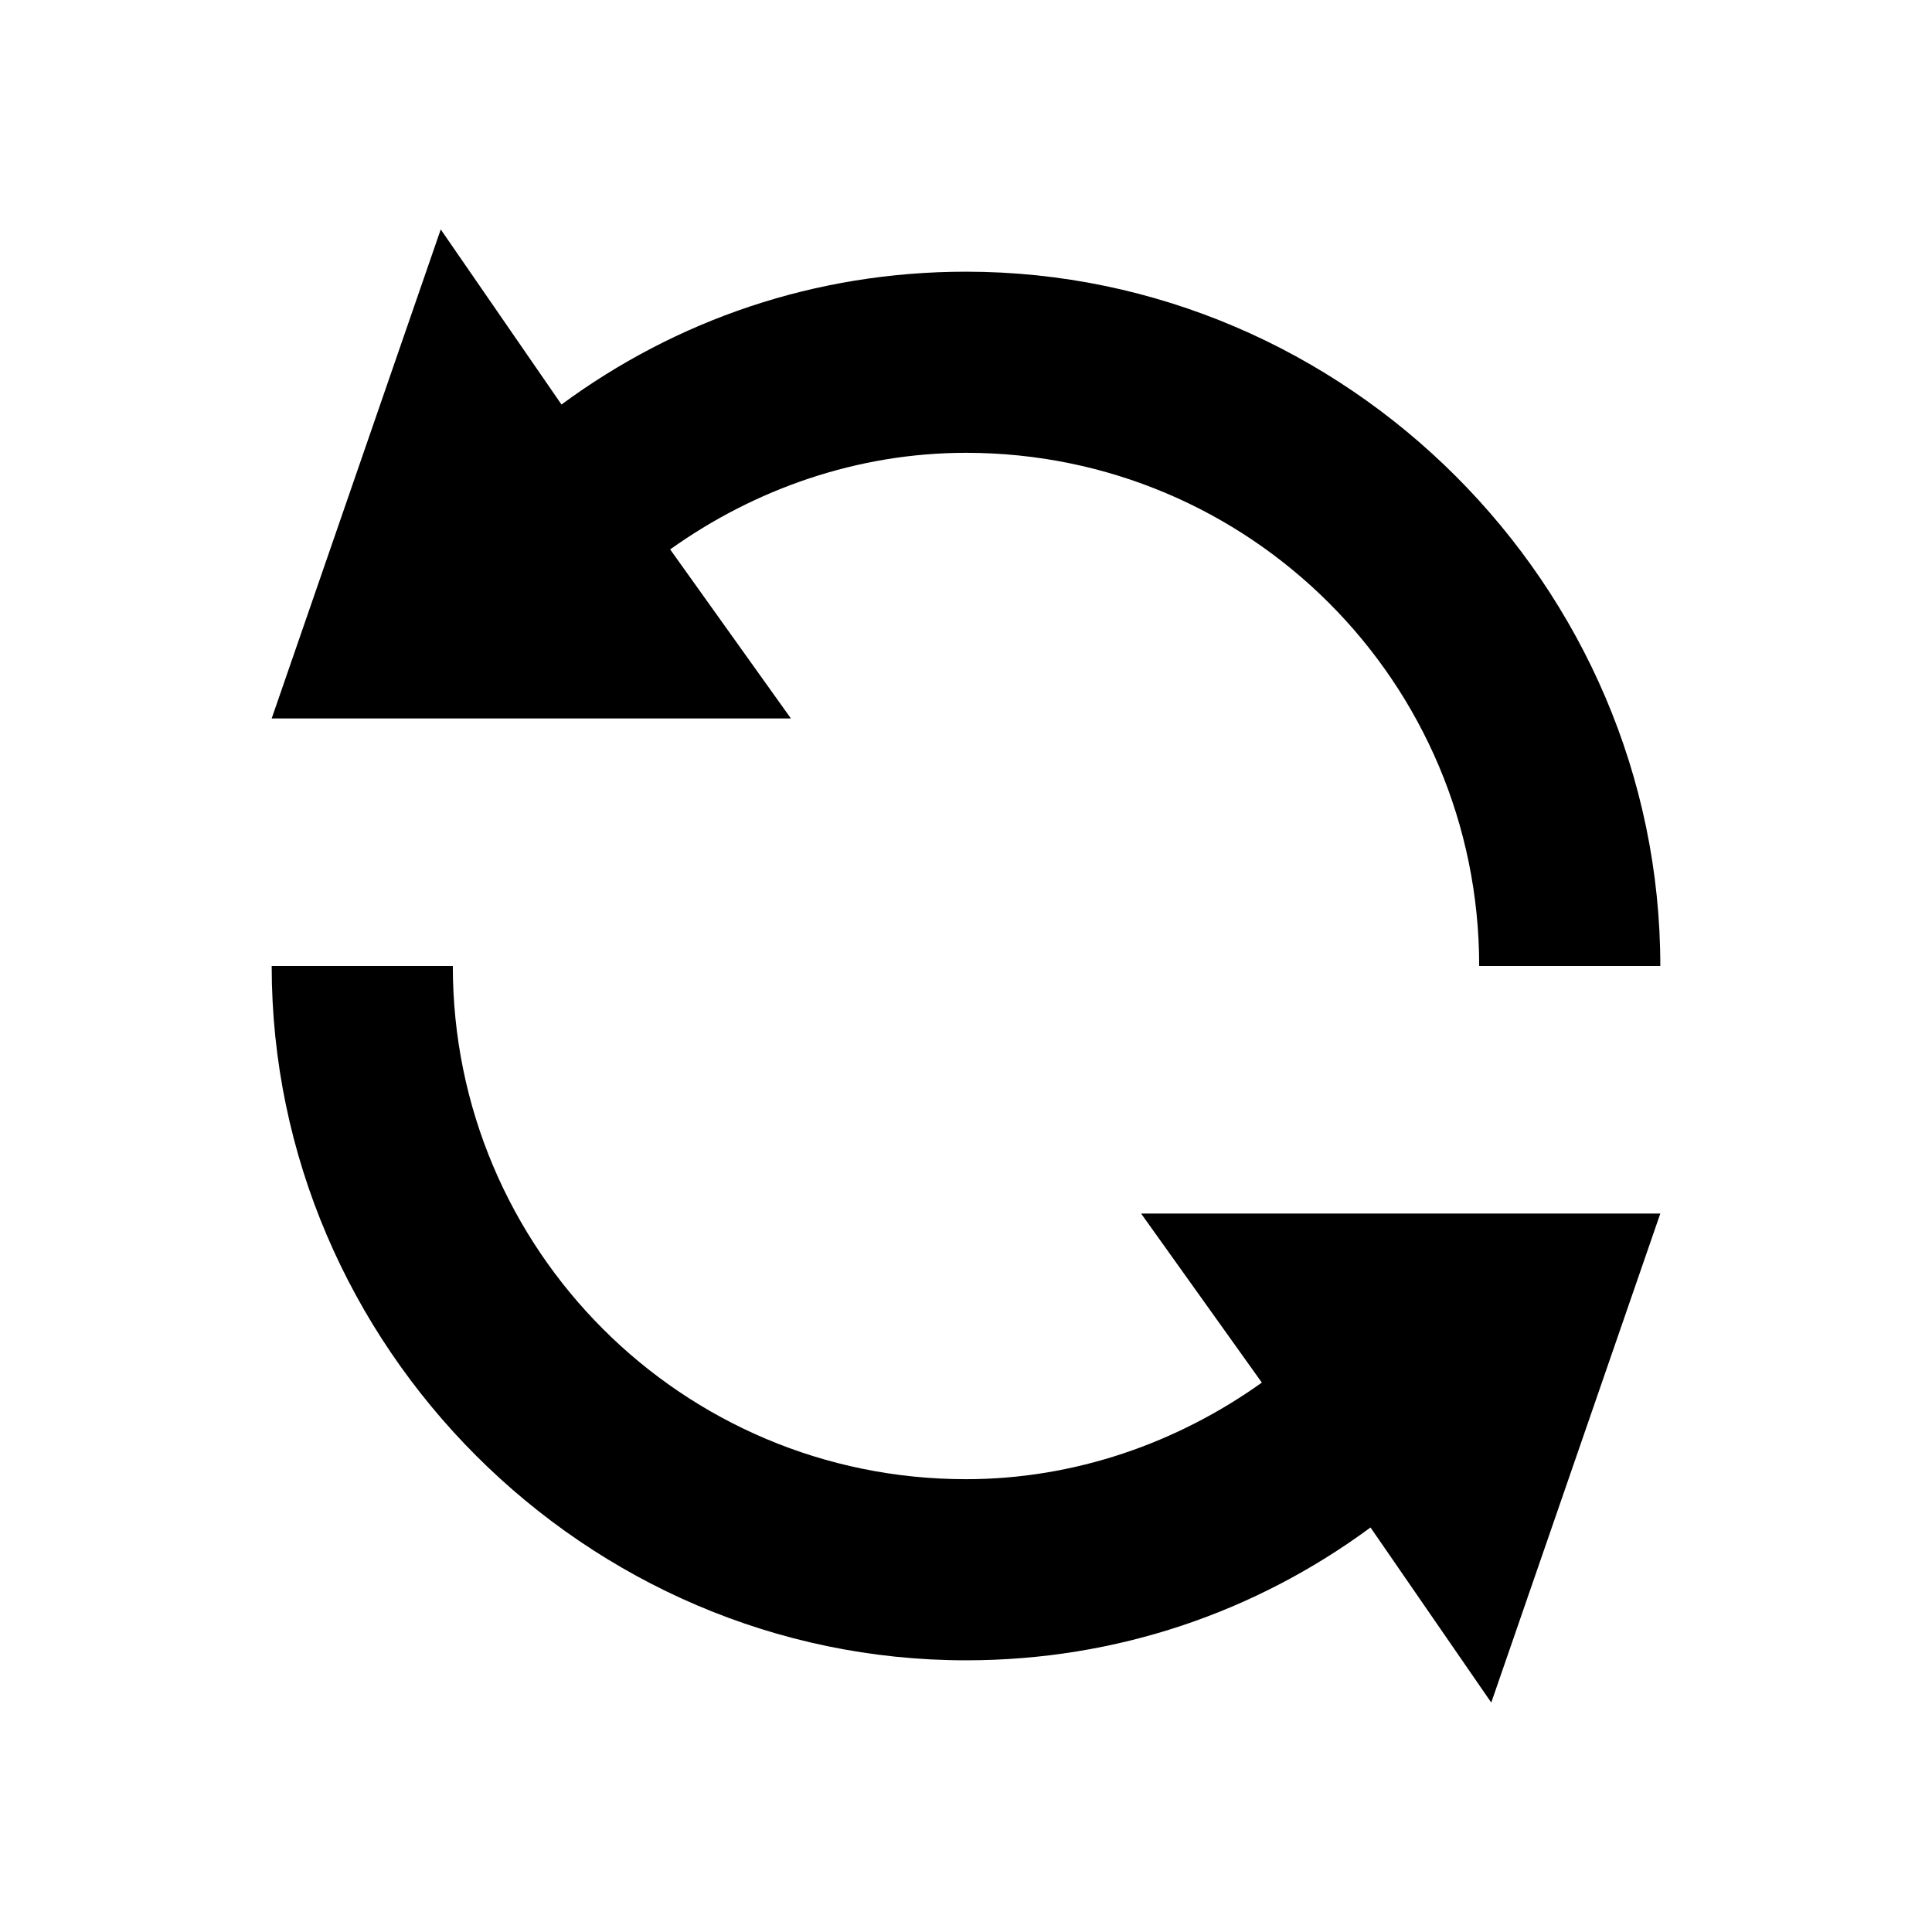 <?xml version="1.0" encoding="utf-8"?>
<!-- Generator: Adobe Illustrator 18.0.0, SVG Export Plug-In . SVG Version: 6.00 Build 0)  -->
<!DOCTYPE svg PUBLIC "-//W3C//DTD SVG 1.1//EN" "http://www.w3.org/Graphics/SVG/1.1/DTD/svg11.dtd">
<svg version="1.1" id="Layer_1" xmlns="http://www.w3.org/2000/svg" xmlns:xlink="http://www.w3.org/1999/xlink" x="0px" y="0px"
	 width="32px" height="32px" viewBox="0 0 32 32" enable-background="new 0 0 32 32" xml:space="preserve">
<g>
	<path d="M11.1,9.1c1.4-1,3.1-1.6,4.9-1.6c4.7,0,8.5,3.8,8.5,8.5h3c0-6.3-5.2-11.5-11.5-11.5c-2.5,0-4.8,0.8-6.7,2.2l-2-2.9
		l-2.8,8.1h8.6L11.1,9.1z"/>
	<path d="M27.5,20.1h-8.6l2,2.8c-1.4,1-3.1,1.6-4.9,1.6c-4.7,0-8.5-3.8-8.5-8.5h-3c0,6.3,5.2,11.5,11.5,11.5c2.5,0,4.8-0.8,6.7-2.2
		l2,2.9L27.5,20.1z"/>
</g>
</svg>
